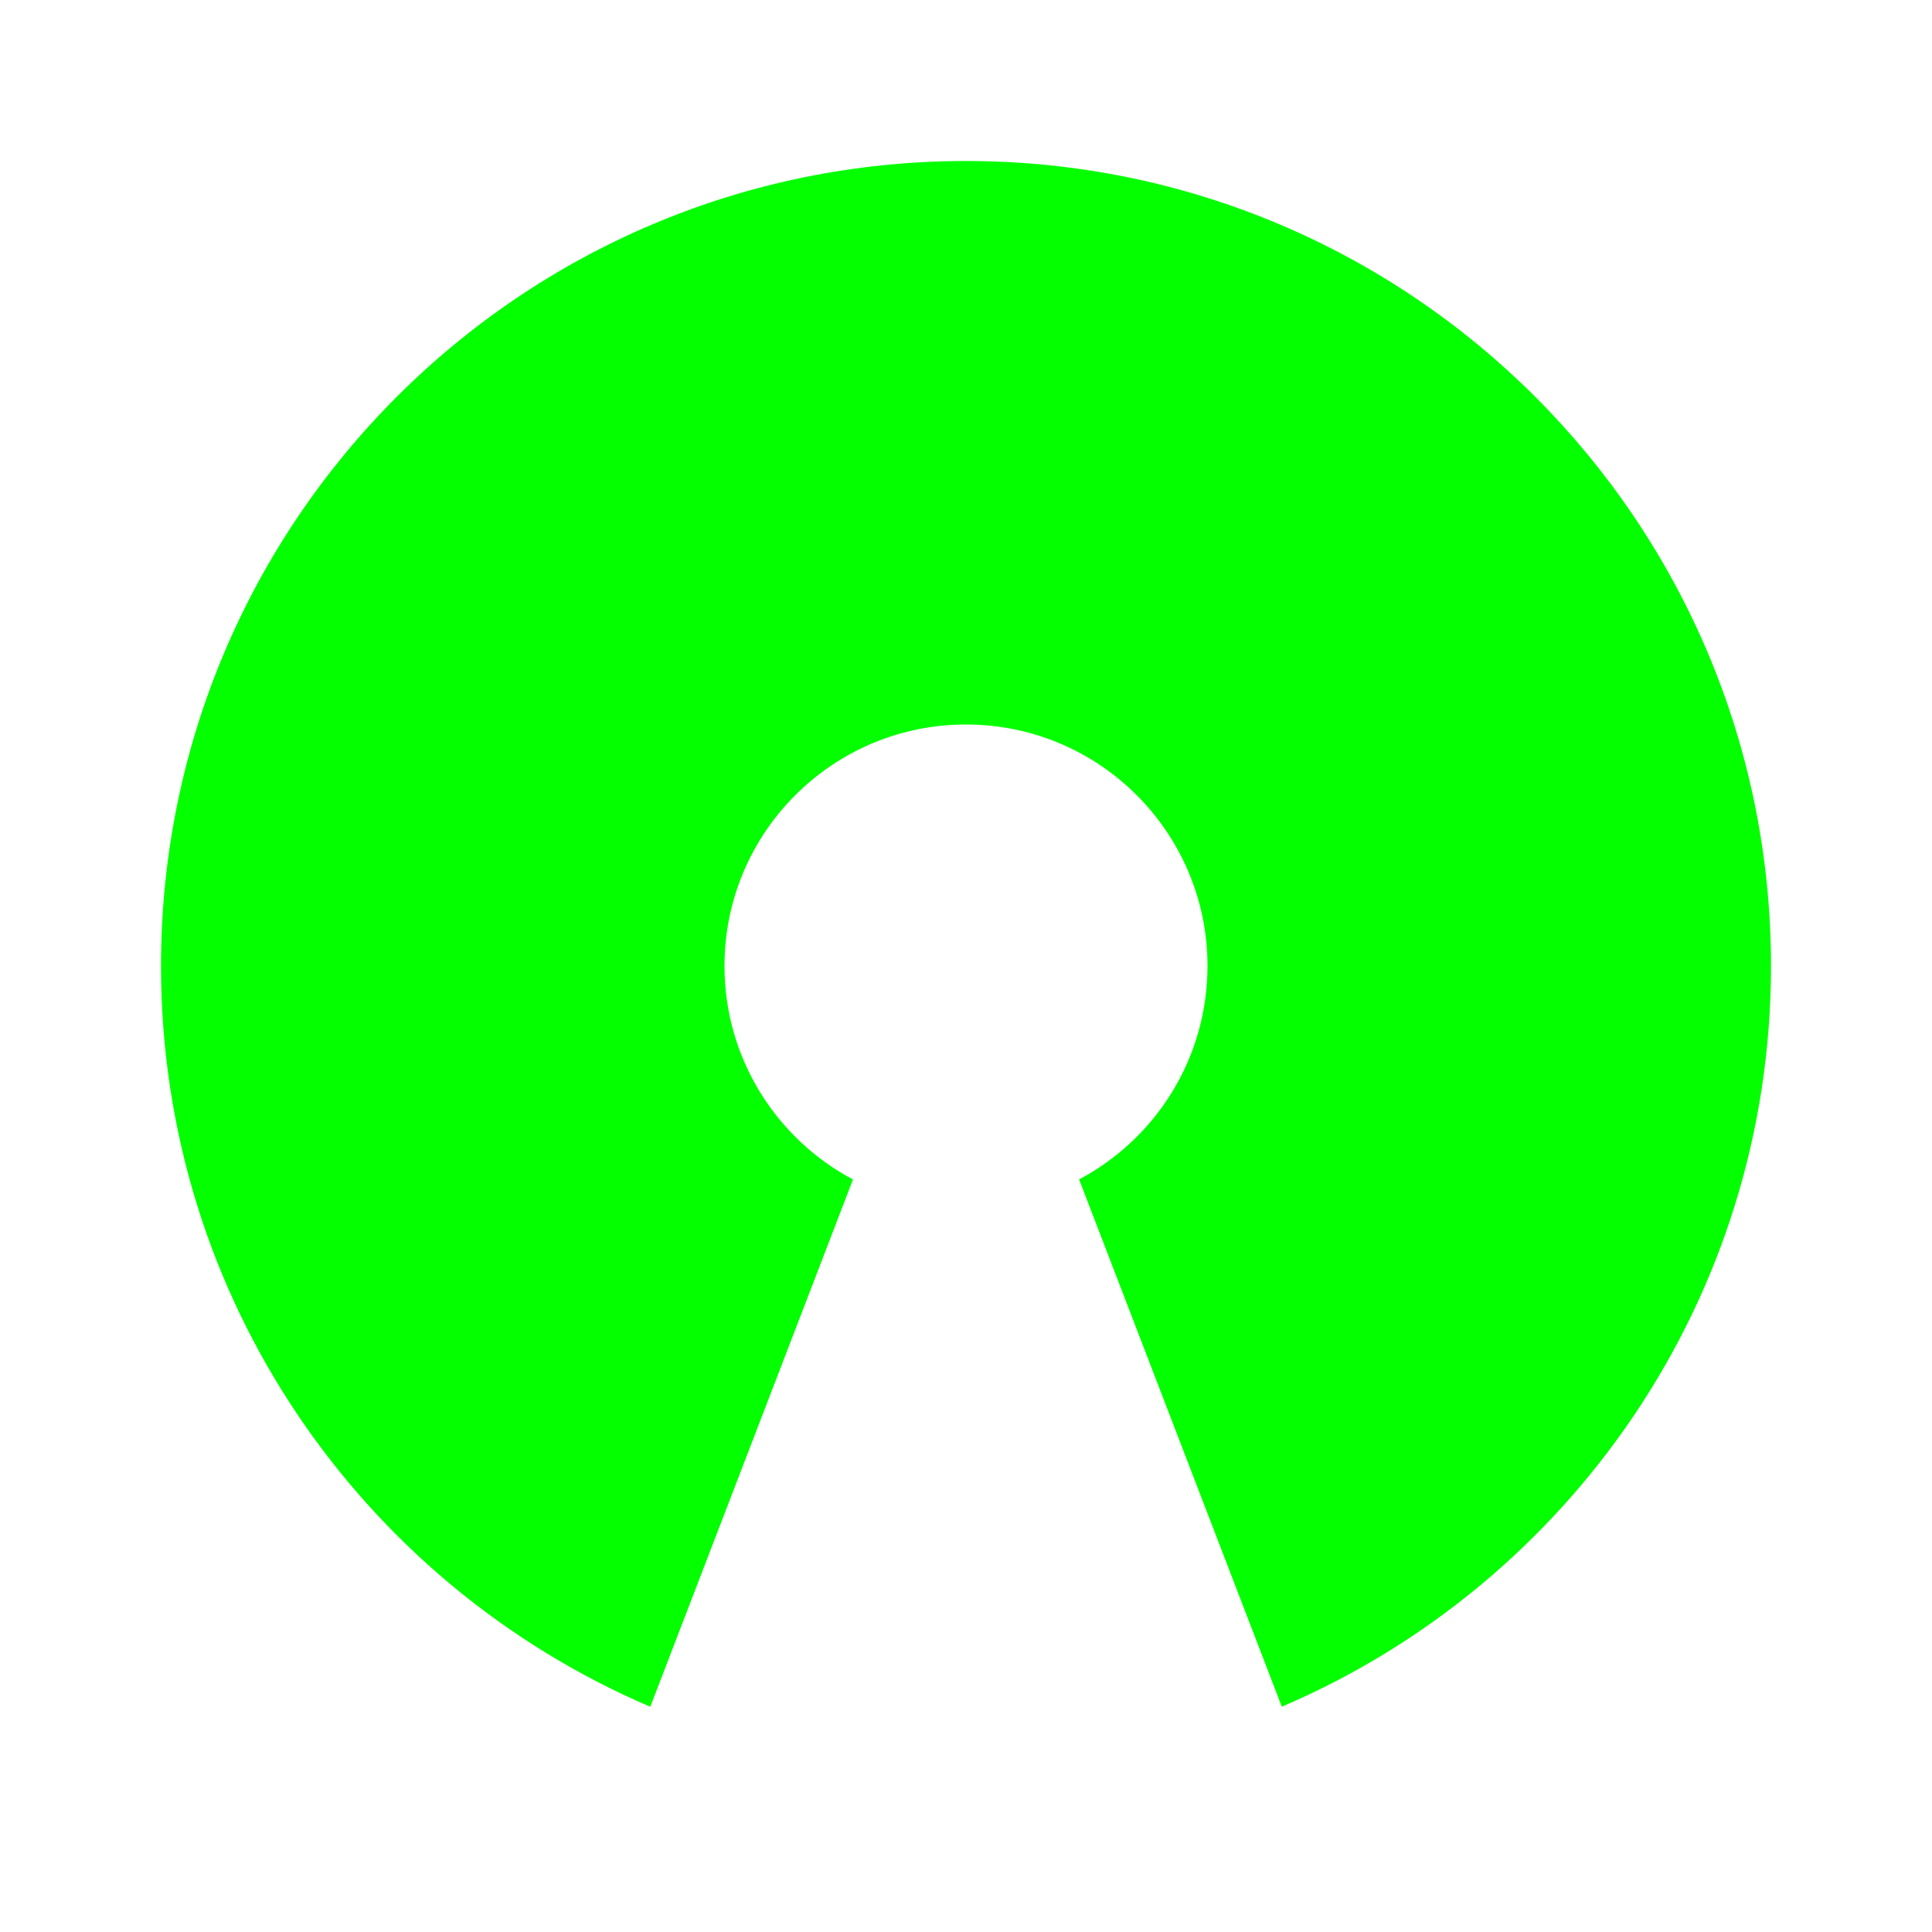 <svg width="24px" height="24px" viewBox="0 0 24 24" xmlns="http://www.w3.org/2000/svg" fill="#04ff00" stroke="#04ff00" stroke-width="0"><g id="SVGRepo_bgCarrier" stroke-width="0"></g><g id="SVGRepo_tracerCarrier" stroke-linecap="round" stroke-linejoin="round"></g><g id="SVGRepo_iconCarrier"> <g> <path fill="none" d="M0 0H24V24H0z"></path> <path d="M12 2c5.523 0 10 4.477 10 10 0 4.13-2.504 7.676-6.077 9.201l-2.518-6.55C14.354 14.148 15 13.15 15 12c0-1.657-1.343-3-3-3s-3 1.343-3 3c0 1.15.647 2.148 1.596 2.652l-2.518 6.55C4.504 19.675 2 16.13 2 12 2 6.477 6.477 2 12 2z"></path> </g> </g></svg>